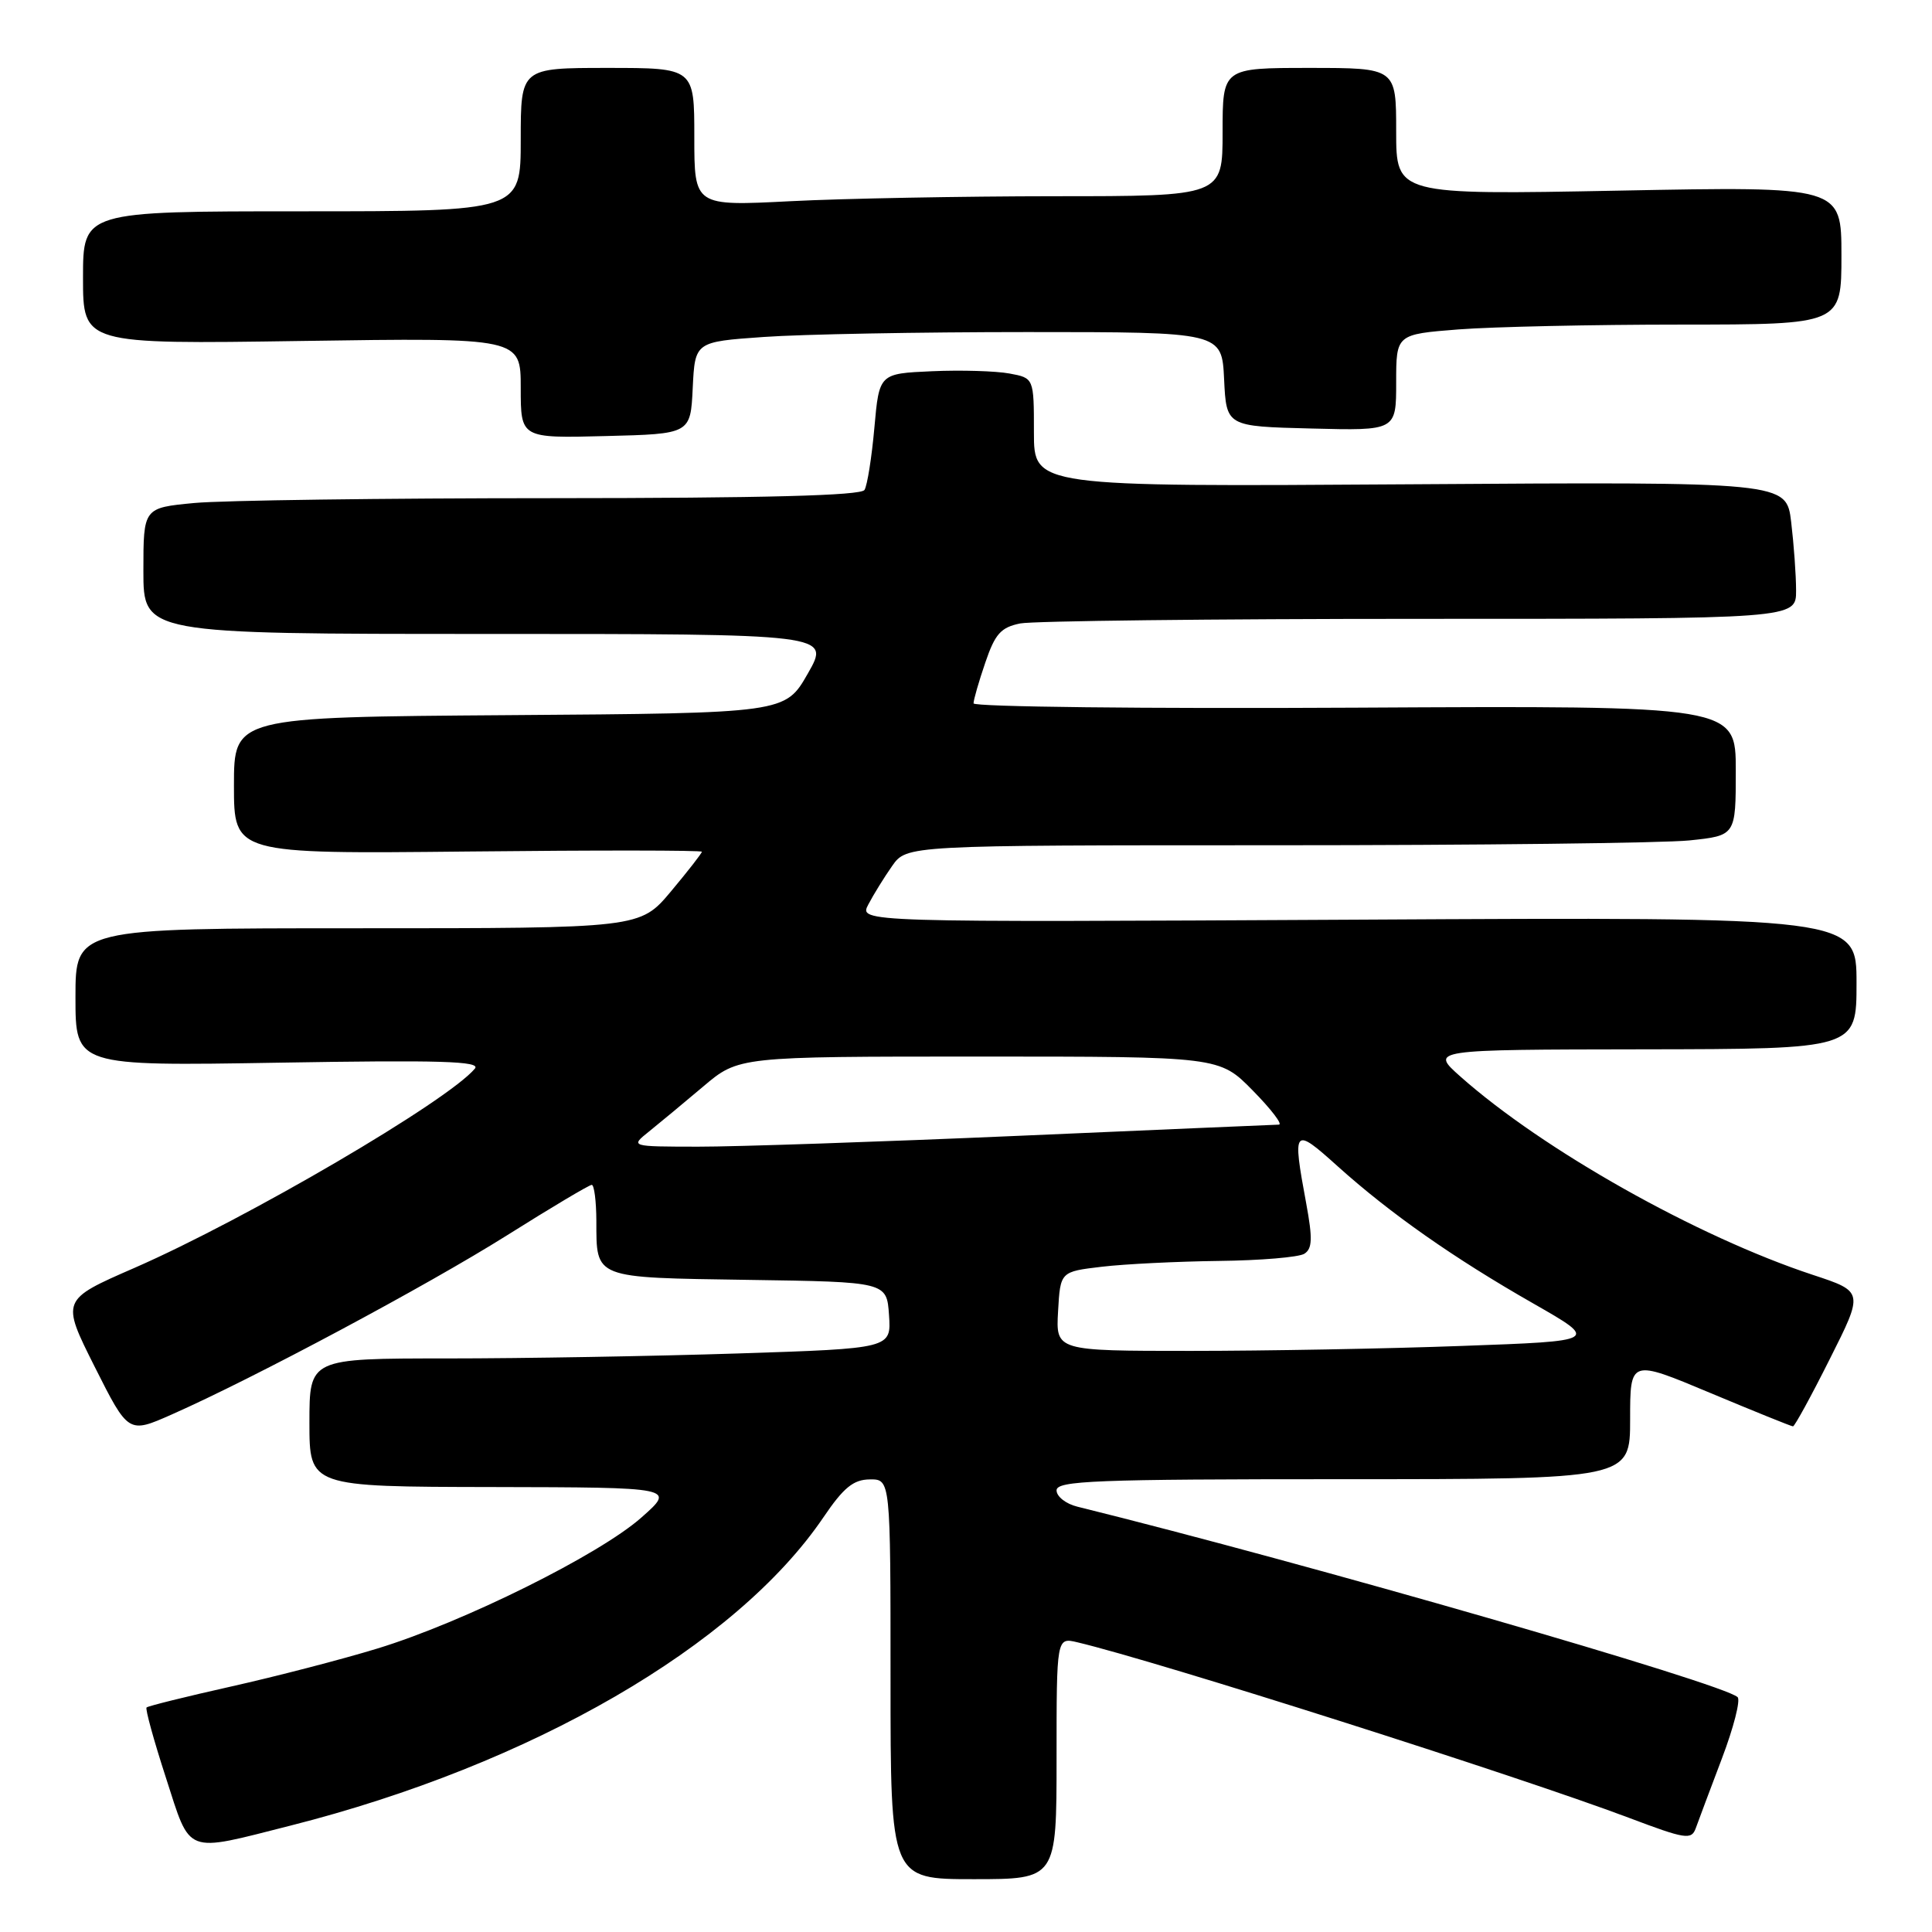 <?xml version="1.0" encoding="UTF-8" standalone="no"?>
<!DOCTYPE svg PUBLIC "-//W3C//DTD SVG 1.1//EN" "http://www.w3.org/Graphics/SVG/1.1/DTD/svg11.dtd" >
<svg xmlns="http://www.w3.org/2000/svg" xmlns:xlink="http://www.w3.org/1999/xlink" version="1.1" viewBox="0 0 256 256">
 <g >
 <path fill="currentColor"
d=" M 140.00 232.98 C 140.00 216.96 140.00 216.96 142.75 217.61 C 153.24 220.09 201.11 235.32 215.79 240.85 C 223.36 243.71 224.13 243.83 224.70 242.24 C 225.04 241.28 226.60 237.14 228.15 233.04 C 229.71 228.94 230.65 225.27 230.24 224.88 C 228.32 223.06 173.37 207.21 142.75 199.64 C 141.24 199.27 140.00 198.30 140.00 197.48 C 140.00 196.20 145.11 196.00 178.00 196.00 C 216.00 196.00 216.00 196.00 216.00 188.06 C 216.00 180.12 216.00 180.12 226.59 184.56 C 232.42 187.00 237.36 189.00 237.58 189.00 C 237.80 189.00 240.00 184.98 242.46 180.07 C 246.95 171.15 246.95 171.15 240.22 168.93 C 224.88 163.87 204.48 152.39 193.50 142.64 C 189.50 139.08 189.50 139.08 217.75 139.04 C 246.00 139.00 246.00 139.00 246.00 130.25 C 246.00 121.50 246.00 121.50 179.91 121.86 C 113.82 122.21 113.82 122.21 115.05 119.86 C 115.73 118.56 117.15 116.26 118.21 114.75 C 120.14 112.00 120.14 112.00 168.92 112.00 C 195.75 112.00 220.47 111.71 223.85 111.36 C 230.00 110.72 230.00 110.72 230.00 102.11 C 230.00 93.50 230.00 93.50 179.50 93.77 C 151.73 93.92 129.00 93.66 129.00 93.20 C 129.00 92.73 129.70 90.30 130.56 87.79 C 131.85 83.99 132.62 83.13 135.18 82.61 C 136.87 82.28 160.69 82.00 188.12 82.00 C 238.00 82.00 238.00 82.00 237.99 78.25 C 237.99 76.19 237.69 72.10 237.34 69.17 C 236.70 63.84 236.70 63.84 186.85 64.17 C 137.00 64.50 137.00 64.50 137.00 57.30 C 137.00 50.09 137.00 50.09 133.75 49.49 C 131.96 49.16 127.35 49.02 123.50 49.19 C 116.50 49.50 116.50 49.50 115.86 56.67 C 115.51 60.61 114.92 64.32 114.55 64.92 C 114.09 65.67 101.28 66.00 73.19 66.01 C 50.81 66.01 29.46 66.30 25.75 66.65 C 19.00 67.29 19.00 67.29 19.00 75.64 C 19.00 84.00 19.00 84.00 64.52 84.00 C 110.04 84.00 110.04 84.00 107.04 89.25 C 104.04 94.50 104.04 94.50 67.52 94.76 C 31.00 95.02 31.00 95.02 31.00 104.09 C 31.00 113.15 31.00 113.15 62.00 112.83 C 79.05 112.65 93.00 112.66 93.00 112.86 C 93.00 113.06 91.16 115.42 88.91 118.11 C 84.81 123.00 84.81 123.00 47.41 123.00 C 10.00 123.00 10.00 123.00 10.00 132.13 C 10.00 141.26 10.00 141.26 36.98 140.81 C 58.30 140.45 63.74 140.61 62.93 141.59 C 59.36 145.88 32.66 161.52 17.80 168.01 C 8.10 172.24 8.10 172.24 12.55 181.11 C 17.01 189.97 17.01 189.97 22.75 187.43 C 33.61 182.63 56.51 170.39 67.16 163.70 C 73.02 160.01 78.08 157.00 78.41 157.00 C 78.73 157.00 79.01 159.14 79.02 161.75 C 79.04 169.48 78.54 169.28 99.16 169.59 C 117.50 169.86 117.50 169.86 117.80 174.27 C 118.10 178.68 118.10 178.68 97.80 179.34 C 86.63 179.70 69.29 180.00 59.25 180.00 C 41.00 180.00 41.00 180.00 41.00 188.50 C 41.00 197.00 41.00 197.00 65.25 197.04 C 89.50 197.09 89.50 197.09 85.00 201.07 C 79.43 206.01 61.35 214.98 50.00 218.44 C 45.33 219.87 36.61 222.13 30.63 223.47 C 24.65 224.81 19.61 226.06 19.42 226.25 C 19.23 226.43 20.38 230.62 21.98 235.54 C 25.32 245.87 24.33 245.49 38.50 241.90 C 70.38 233.82 97.54 218.11 109.11 201.05 C 111.78 197.11 113.08 196.05 115.25 196.03 C 118.00 196.00 118.00 196.00 118.00 222.50 C 118.00 249.00 118.00 249.00 129.00 249.00 C 140.00 249.00 140.00 249.00 140.00 232.98 Z  M 91.79 51.40 C 92.09 45.29 92.09 45.29 101.20 44.65 C 106.21 44.29 121.92 44.00 136.11 44.00 C 161.90 44.00 161.90 44.00 162.20 50.25 C 162.50 56.50 162.50 56.50 173.75 56.78 C 185.00 57.07 185.00 57.07 185.00 50.68 C 185.00 44.30 185.00 44.30 193.25 43.65 C 197.79 43.30 211.06 43.01 222.75 43.01 C 244.00 43.00 244.00 43.00 244.00 33.85 C 244.00 24.69 244.00 24.69 214.50 25.26 C 185.00 25.82 185.00 25.82 185.00 17.41 C 185.00 9.00 185.00 9.00 173.50 9.00 C 162.00 9.00 162.00 9.00 162.00 17.50 C 162.00 26.00 162.00 26.00 139.75 26.00 C 127.51 26.01 111.76 26.30 104.75 26.66 C 92.00 27.31 92.00 27.31 92.00 18.15 C 92.00 9.00 92.00 9.00 80.50 9.00 C 69.00 9.00 69.00 9.00 69.00 18.50 C 69.00 28.00 69.00 28.00 40.00 28.00 C 11.00 28.00 11.00 28.00 11.00 36.81 C 11.00 45.61 11.00 45.61 40.00 45.18 C 69.00 44.75 69.00 44.75 69.00 51.41 C 69.00 58.07 69.00 58.07 80.25 57.78 C 91.50 57.50 91.50 57.50 91.79 51.40 Z  M 140.20 173.75 C 140.50 168.50 140.50 168.50 146.00 167.85 C 149.03 167.49 156.00 167.15 161.50 167.08 C 167.00 167.02 172.10 166.59 172.83 166.13 C 173.89 165.46 173.94 164.12 173.08 159.46 C 171.22 149.43 171.38 149.25 177.25 154.54 C 184.23 160.81 192.62 166.70 203.19 172.73 C 211.87 177.69 211.87 177.69 193.78 178.34 C 183.82 178.71 167.63 179.00 157.79 179.00 C 139.90 179.00 139.90 179.00 140.20 173.75 Z  M 86.00 149.93 C 87.38 148.82 90.61 146.14 93.19 143.96 C 97.87 140.00 97.87 140.00 129.73 140.00 C 161.58 140.00 161.58 140.00 166.00 144.50 C 168.43 146.97 169.99 149.01 169.46 149.02 C 168.93 149.03 153.43 149.70 135.00 150.50 C 116.57 151.30 97.45 151.95 92.50 151.94 C 83.50 151.93 83.50 151.93 86.00 149.93 Z "/>
</g>
</svg>